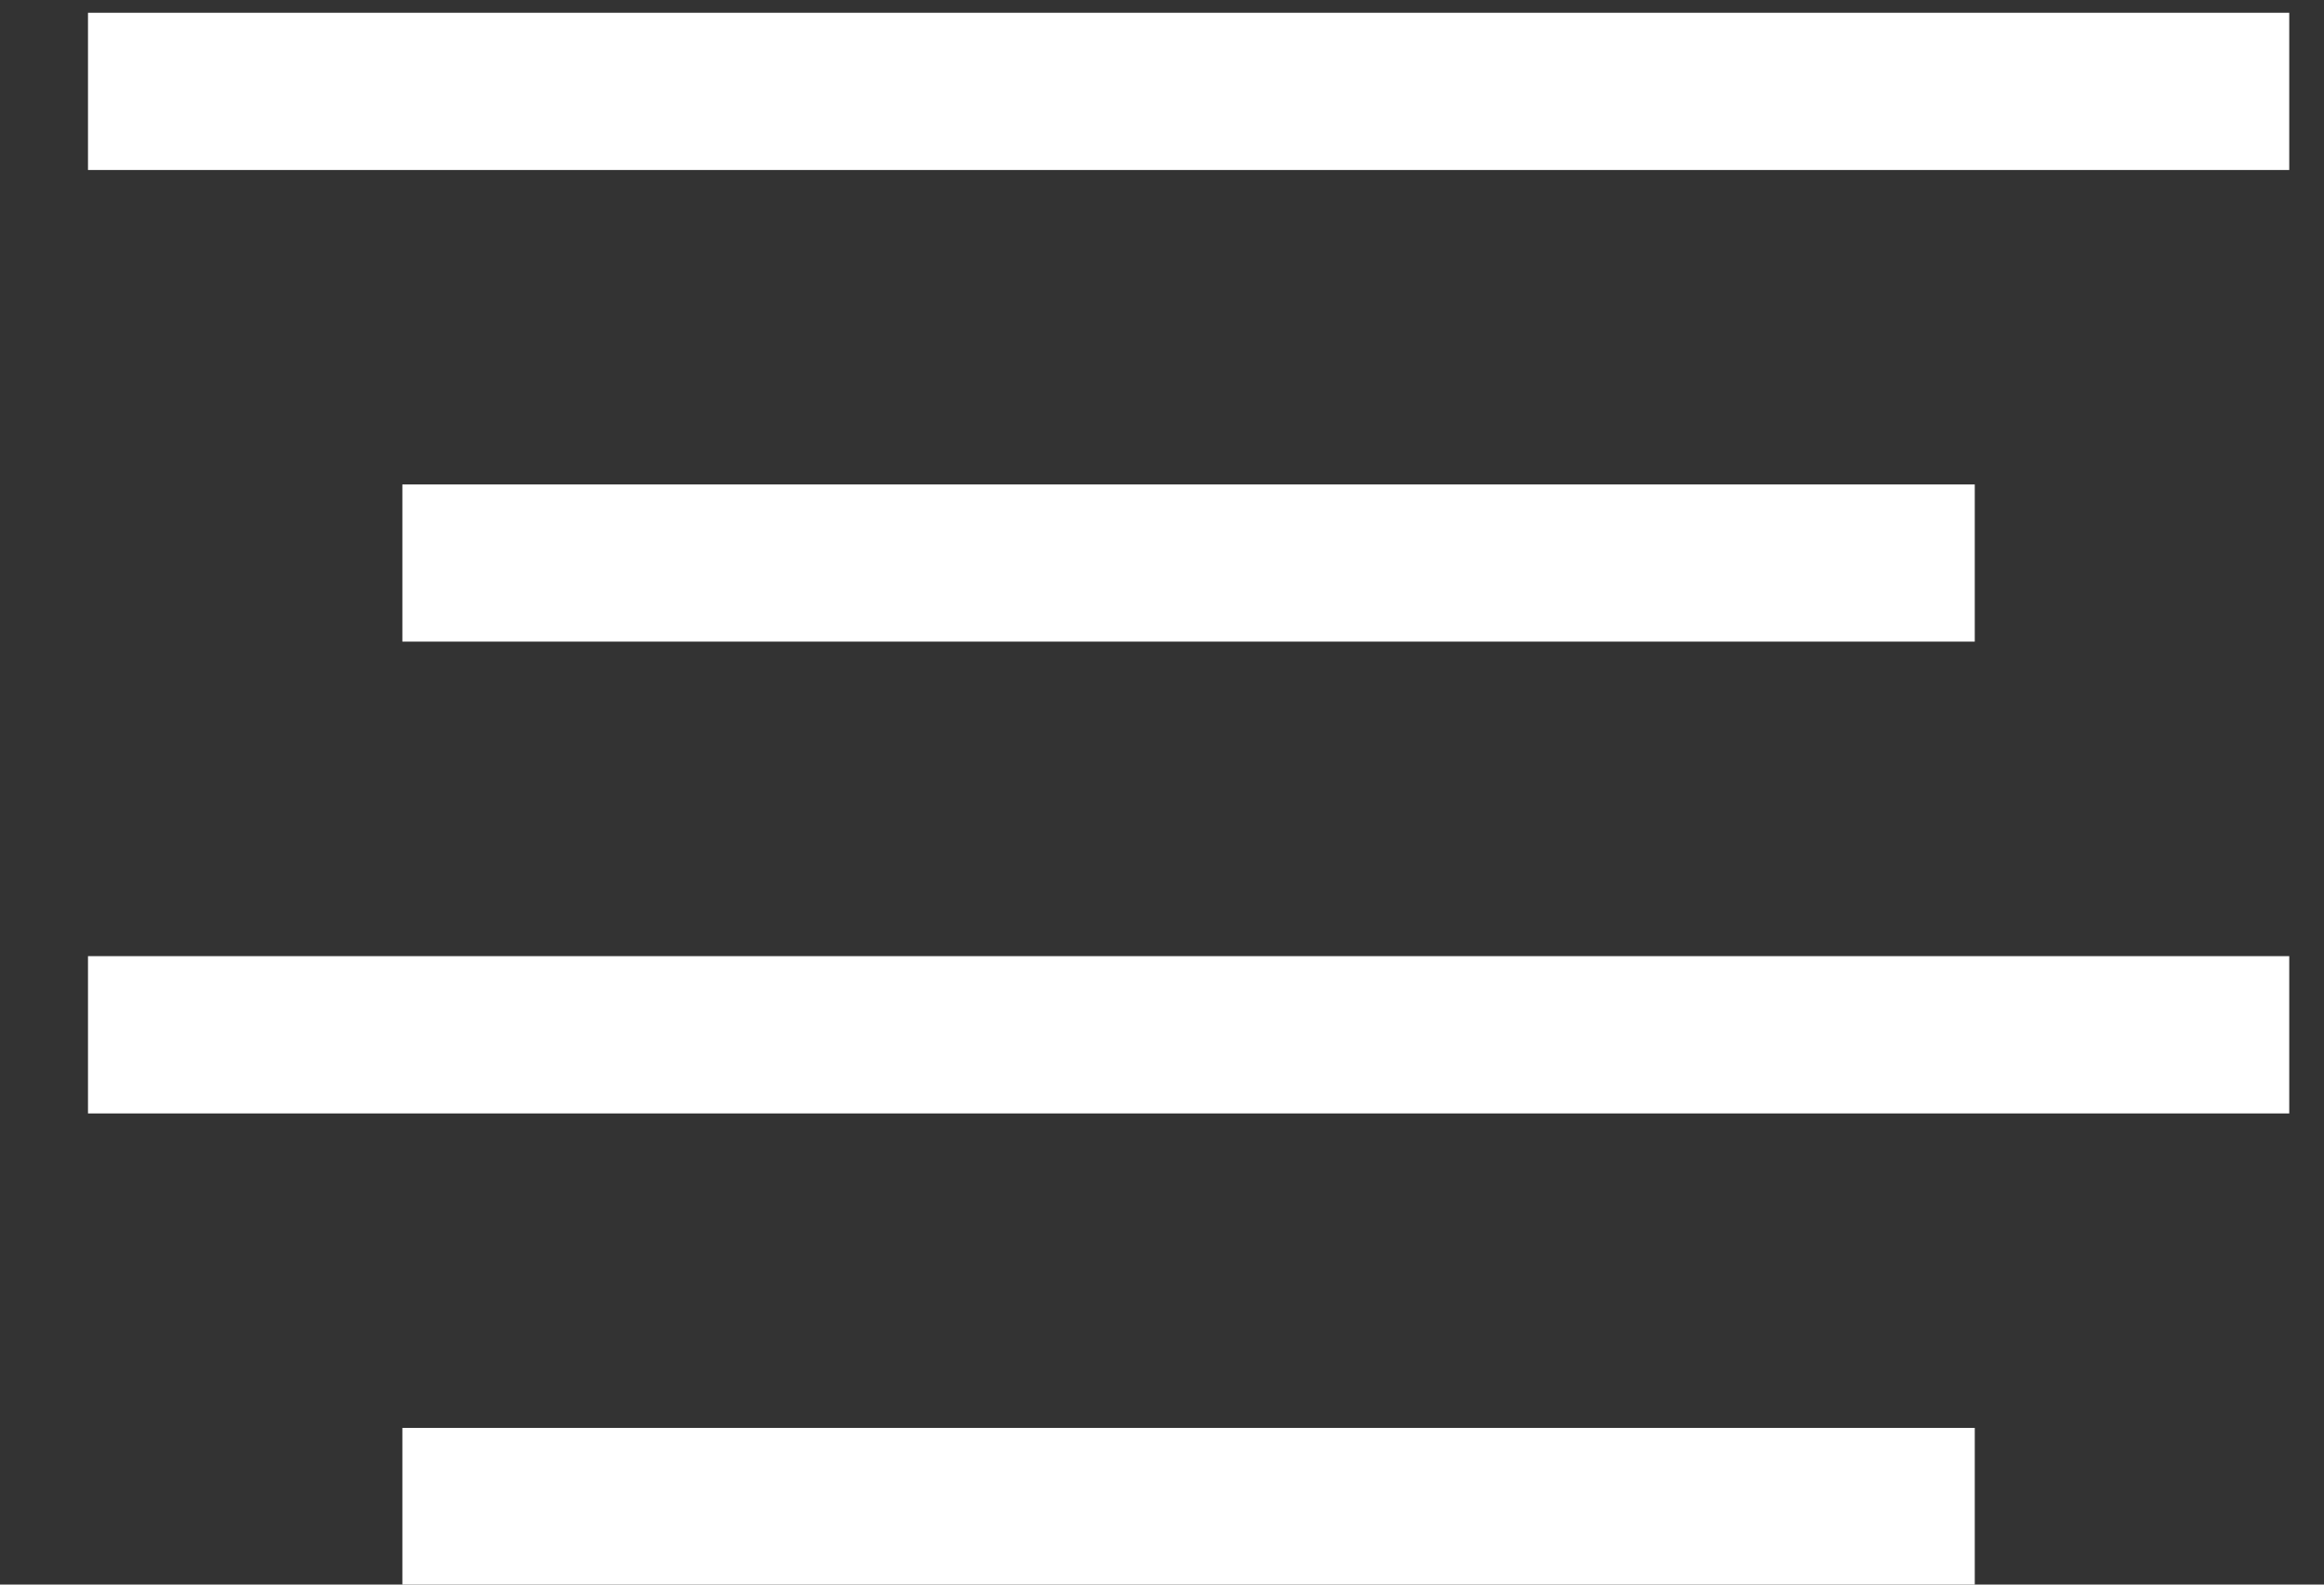 <svg width="22" height="15" viewBox="0 0 22 15" fill="none" xmlns="http://www.w3.org/2000/svg">
<rect x="0" y="0" width="22" height="15" fill="#333333" stroke="none"/>
<path d="M18.694 13.517V15.005H3.809V13.517H18.694ZM21.671 9.051V10.54H0.833V9.051H21.671ZM18.694 4.586V6.074H3.809V4.586H18.694ZM21.671 0.121V1.609H0.833V0.121H21.671Z" fill="white"/>
</svg>
